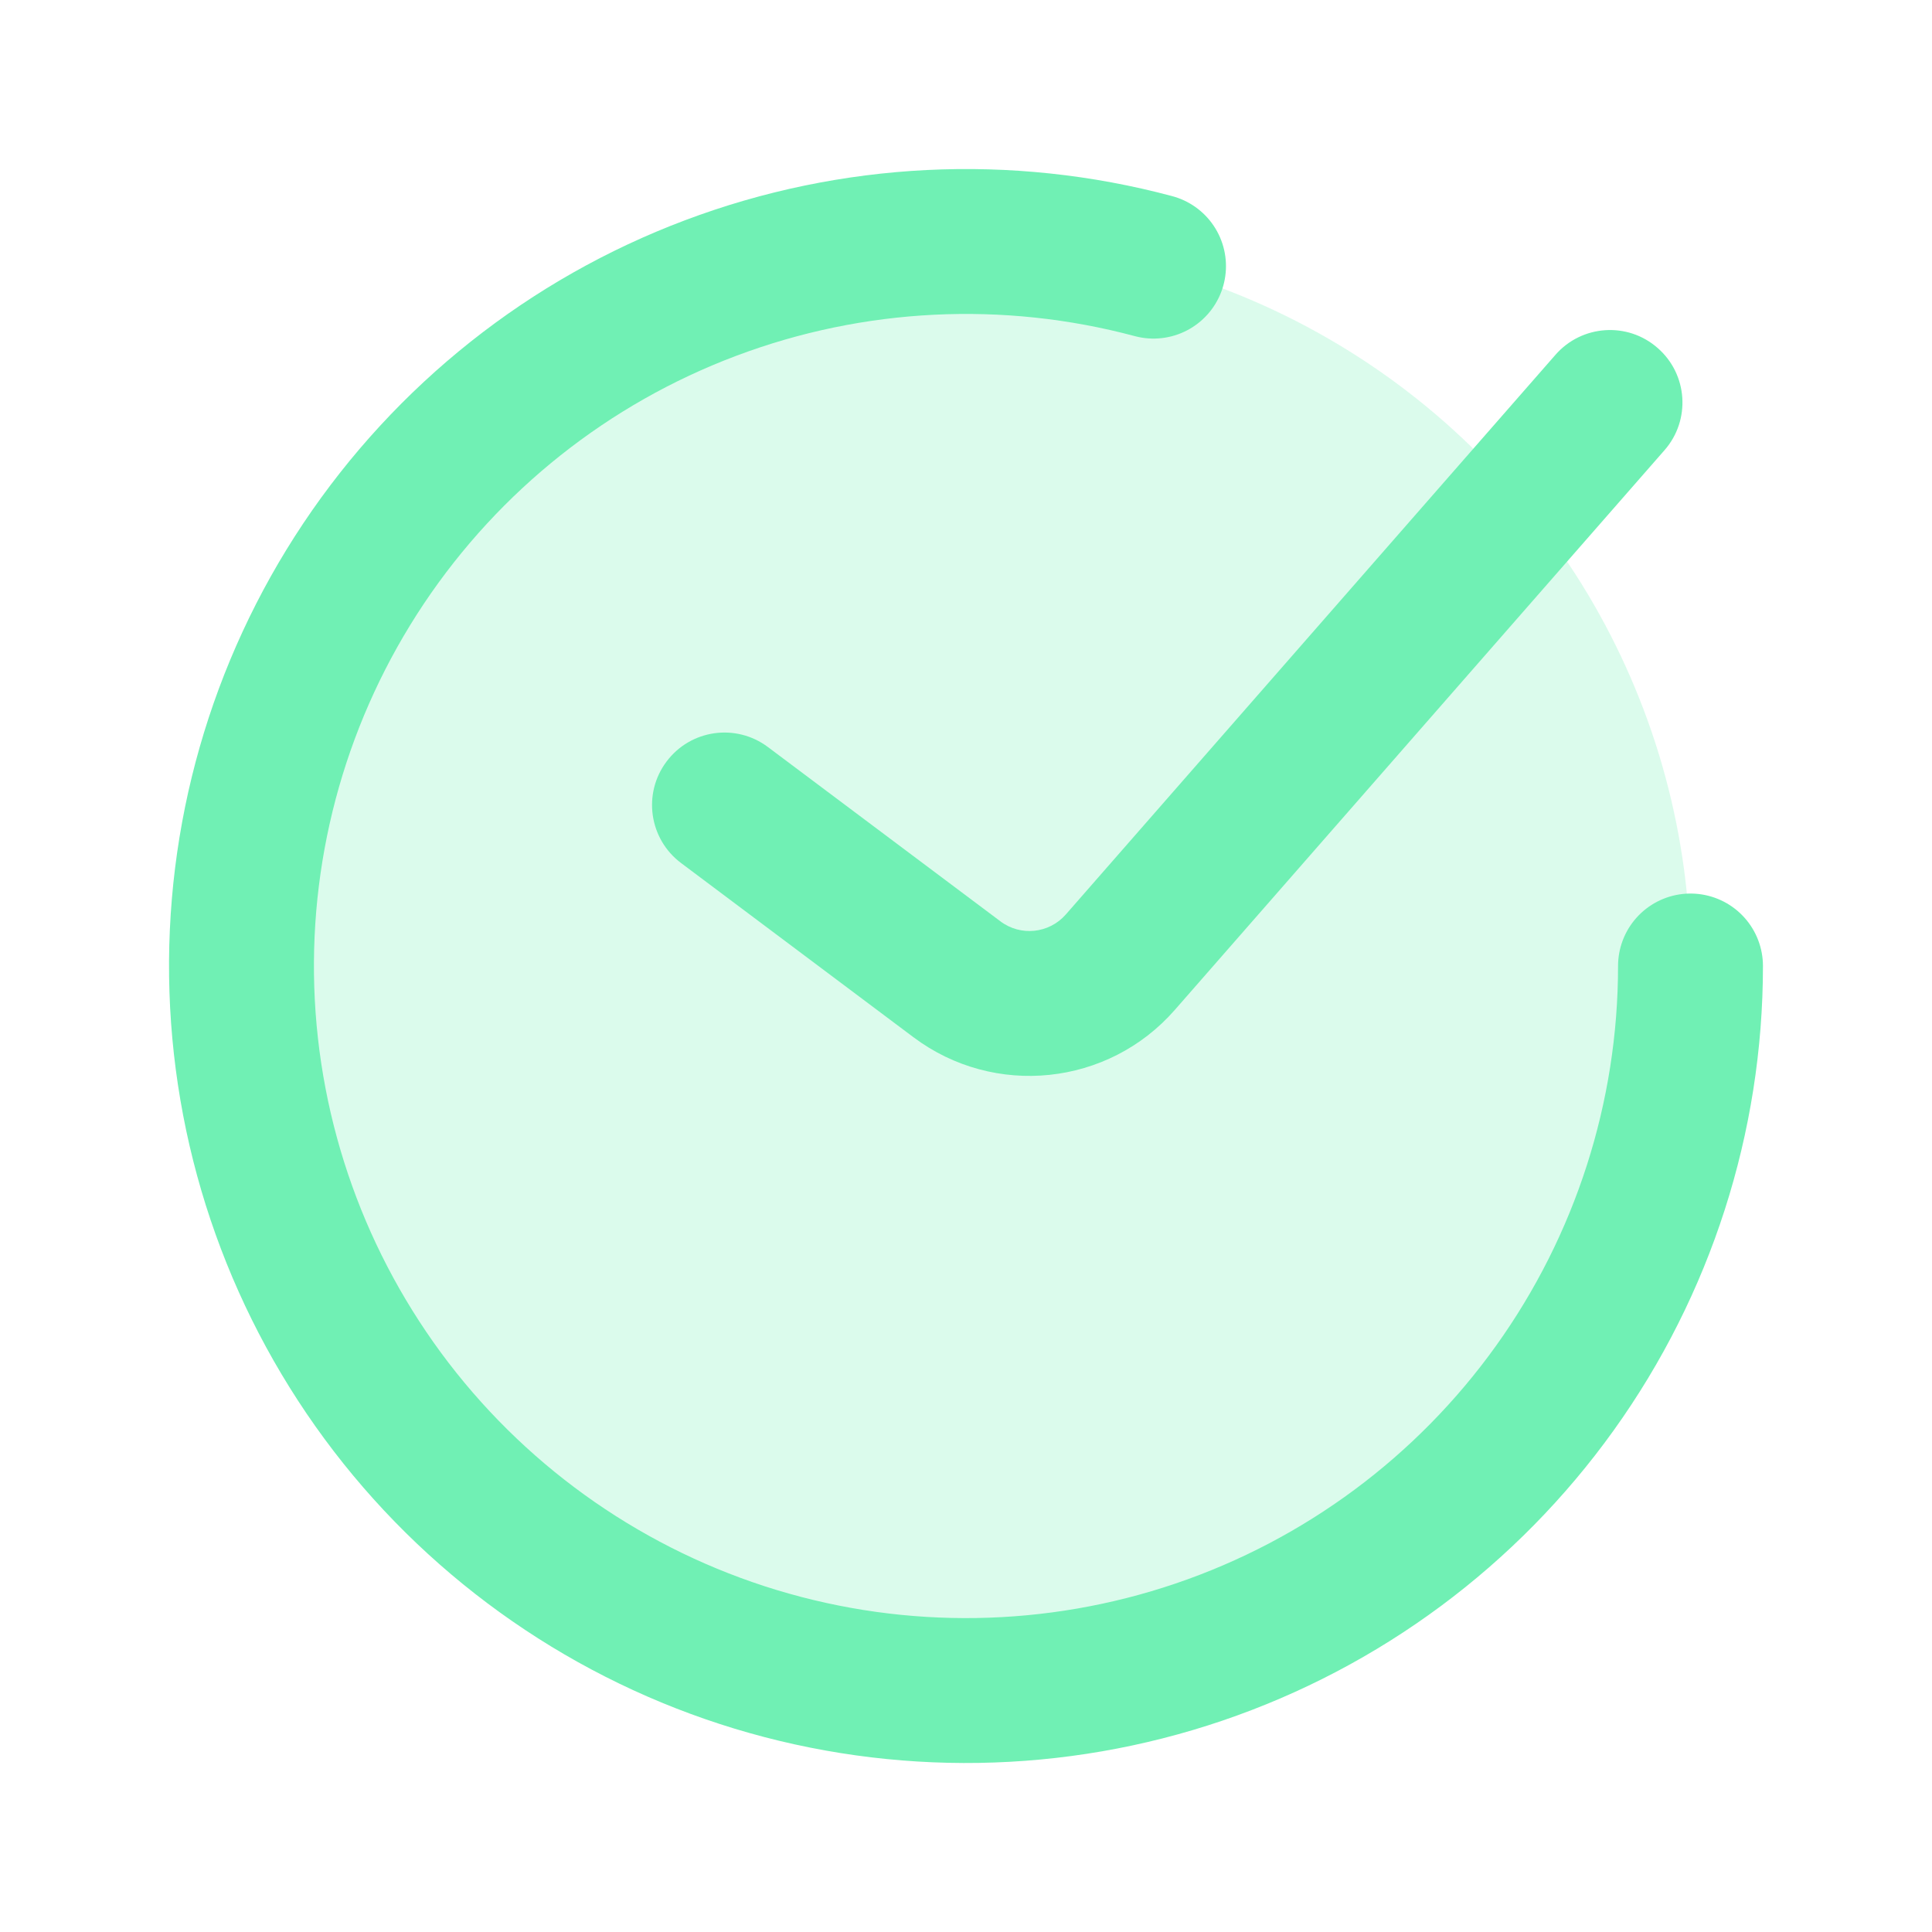 <svg width="16" height="16" viewBox="0 0 16 16" fill="none" xmlns="http://www.w3.org/2000/svg">
<circle cx="8" cy="8" r="6" fill="#70F0B4" fill-opacity="0.25"/>
<path d="M6.36 6.187C6.095 5.988 5.719 6.041 5.52 6.307C5.321 6.572 5.375 6.948 5.64 7.147L6.36 6.187ZM13.785 3.728C14.003 3.479 13.978 3.1 13.728 2.882C13.479 2.663 13.1 2.689 12.882 2.938L13.785 3.728ZM5.64 7.147L7.565 8.59L8.285 7.63L6.36 6.187L5.64 7.147ZM9.729 8.364L13.785 3.728L12.882 2.938L8.826 7.574L9.729 8.364ZM7.565 8.59C8.234 9.092 9.178 8.994 9.729 8.364L8.826 7.574C8.688 7.731 8.452 7.756 8.285 7.63L7.565 8.59Z" fill="#70F0B4"/>
<path d="M14 8C14 9.254 13.607 10.476 12.877 11.495C12.147 12.514 11.116 13.279 9.929 13.682C8.742 14.085 7.458 14.106 6.258 13.742C5.059 13.378 4.003 12.647 3.24 11.653C2.477 10.658 2.044 9.449 2.003 8.196C1.962 6.943 2.315 5.709 3.011 4.667C3.708 3.624 4.713 2.826 5.886 2.385C7.06 1.943 8.342 1.88 9.553 2.204" stroke="#70F0B4" stroke-width="1.2" stroke-linecap="round"/>
</svg>
